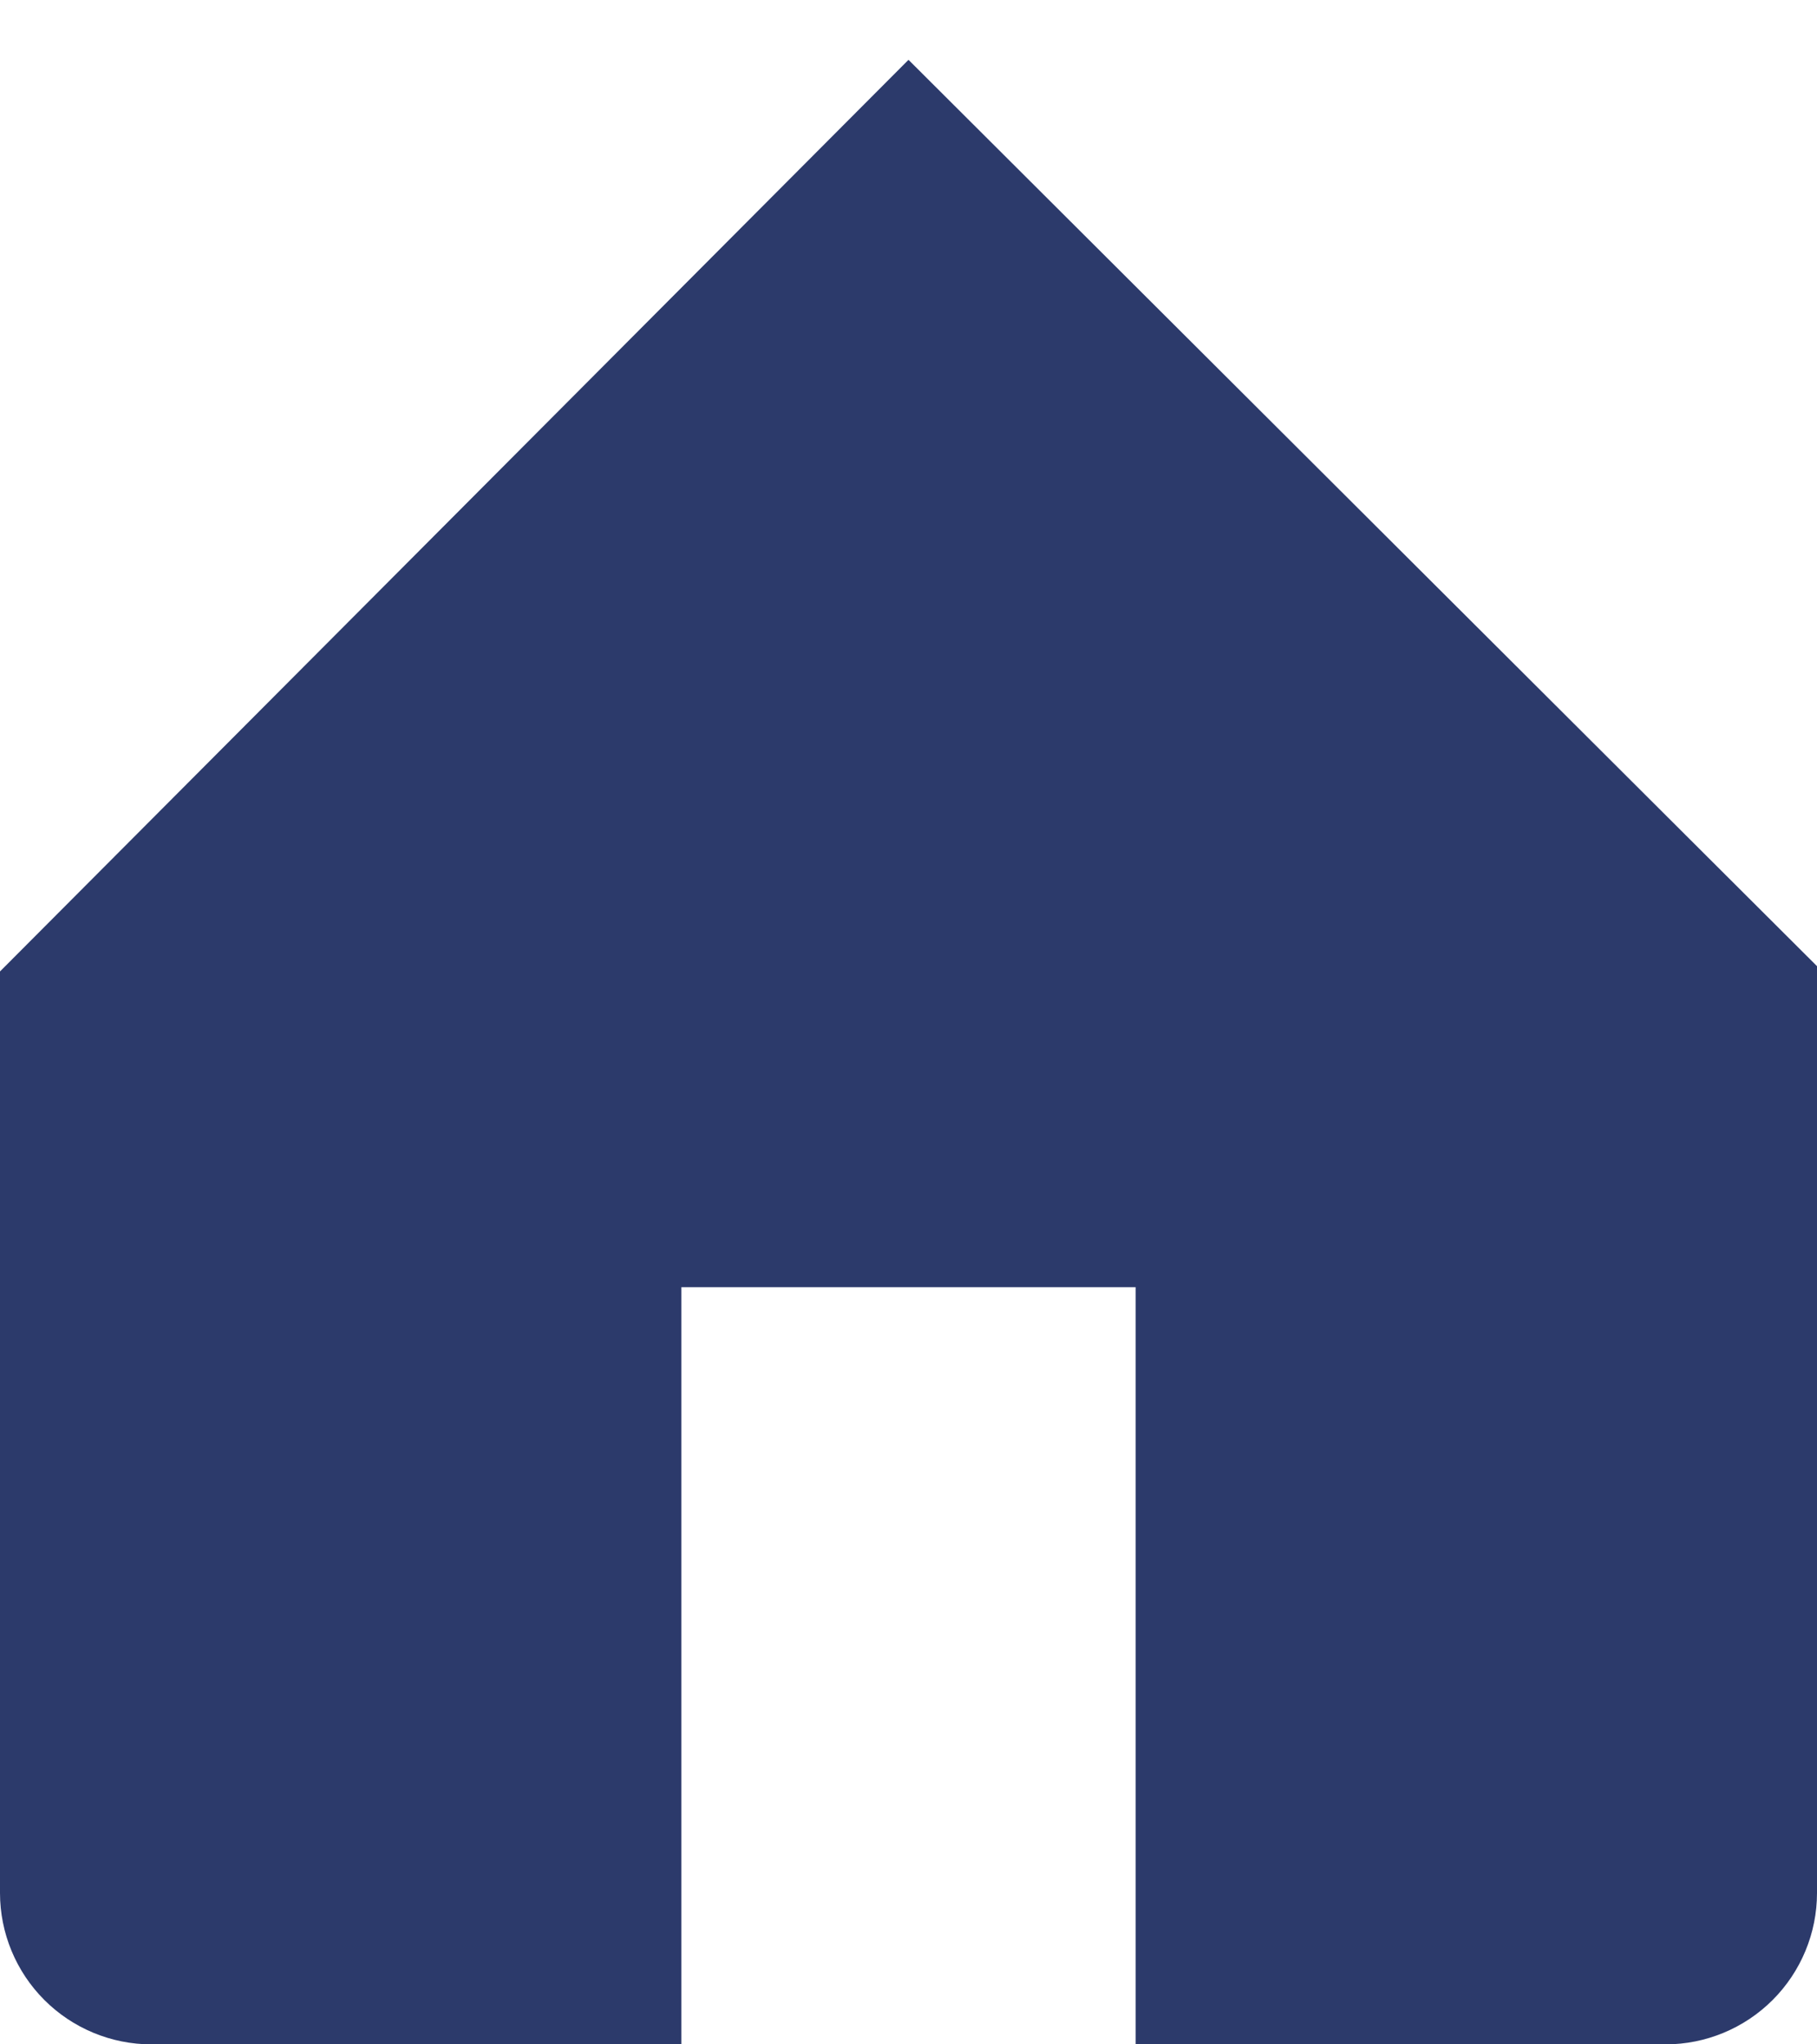 <svg width="24" height="27" viewBox="0 0 24 27" fill="none" xmlns="http://www.w3.org/2000/svg">
<path d="M12 0.79L0 12.83V25C0 25.53 0.211 26.039 0.586 26.414C0.961 26.789 1.47 27 2 27H9V17H15V27H22C22.53 27 23.039 26.789 23.414 26.414C23.789 26.039 24 25.53 24 25V12.76L12 0.79Z" fill="#2C3A6B"/>
</svg>
